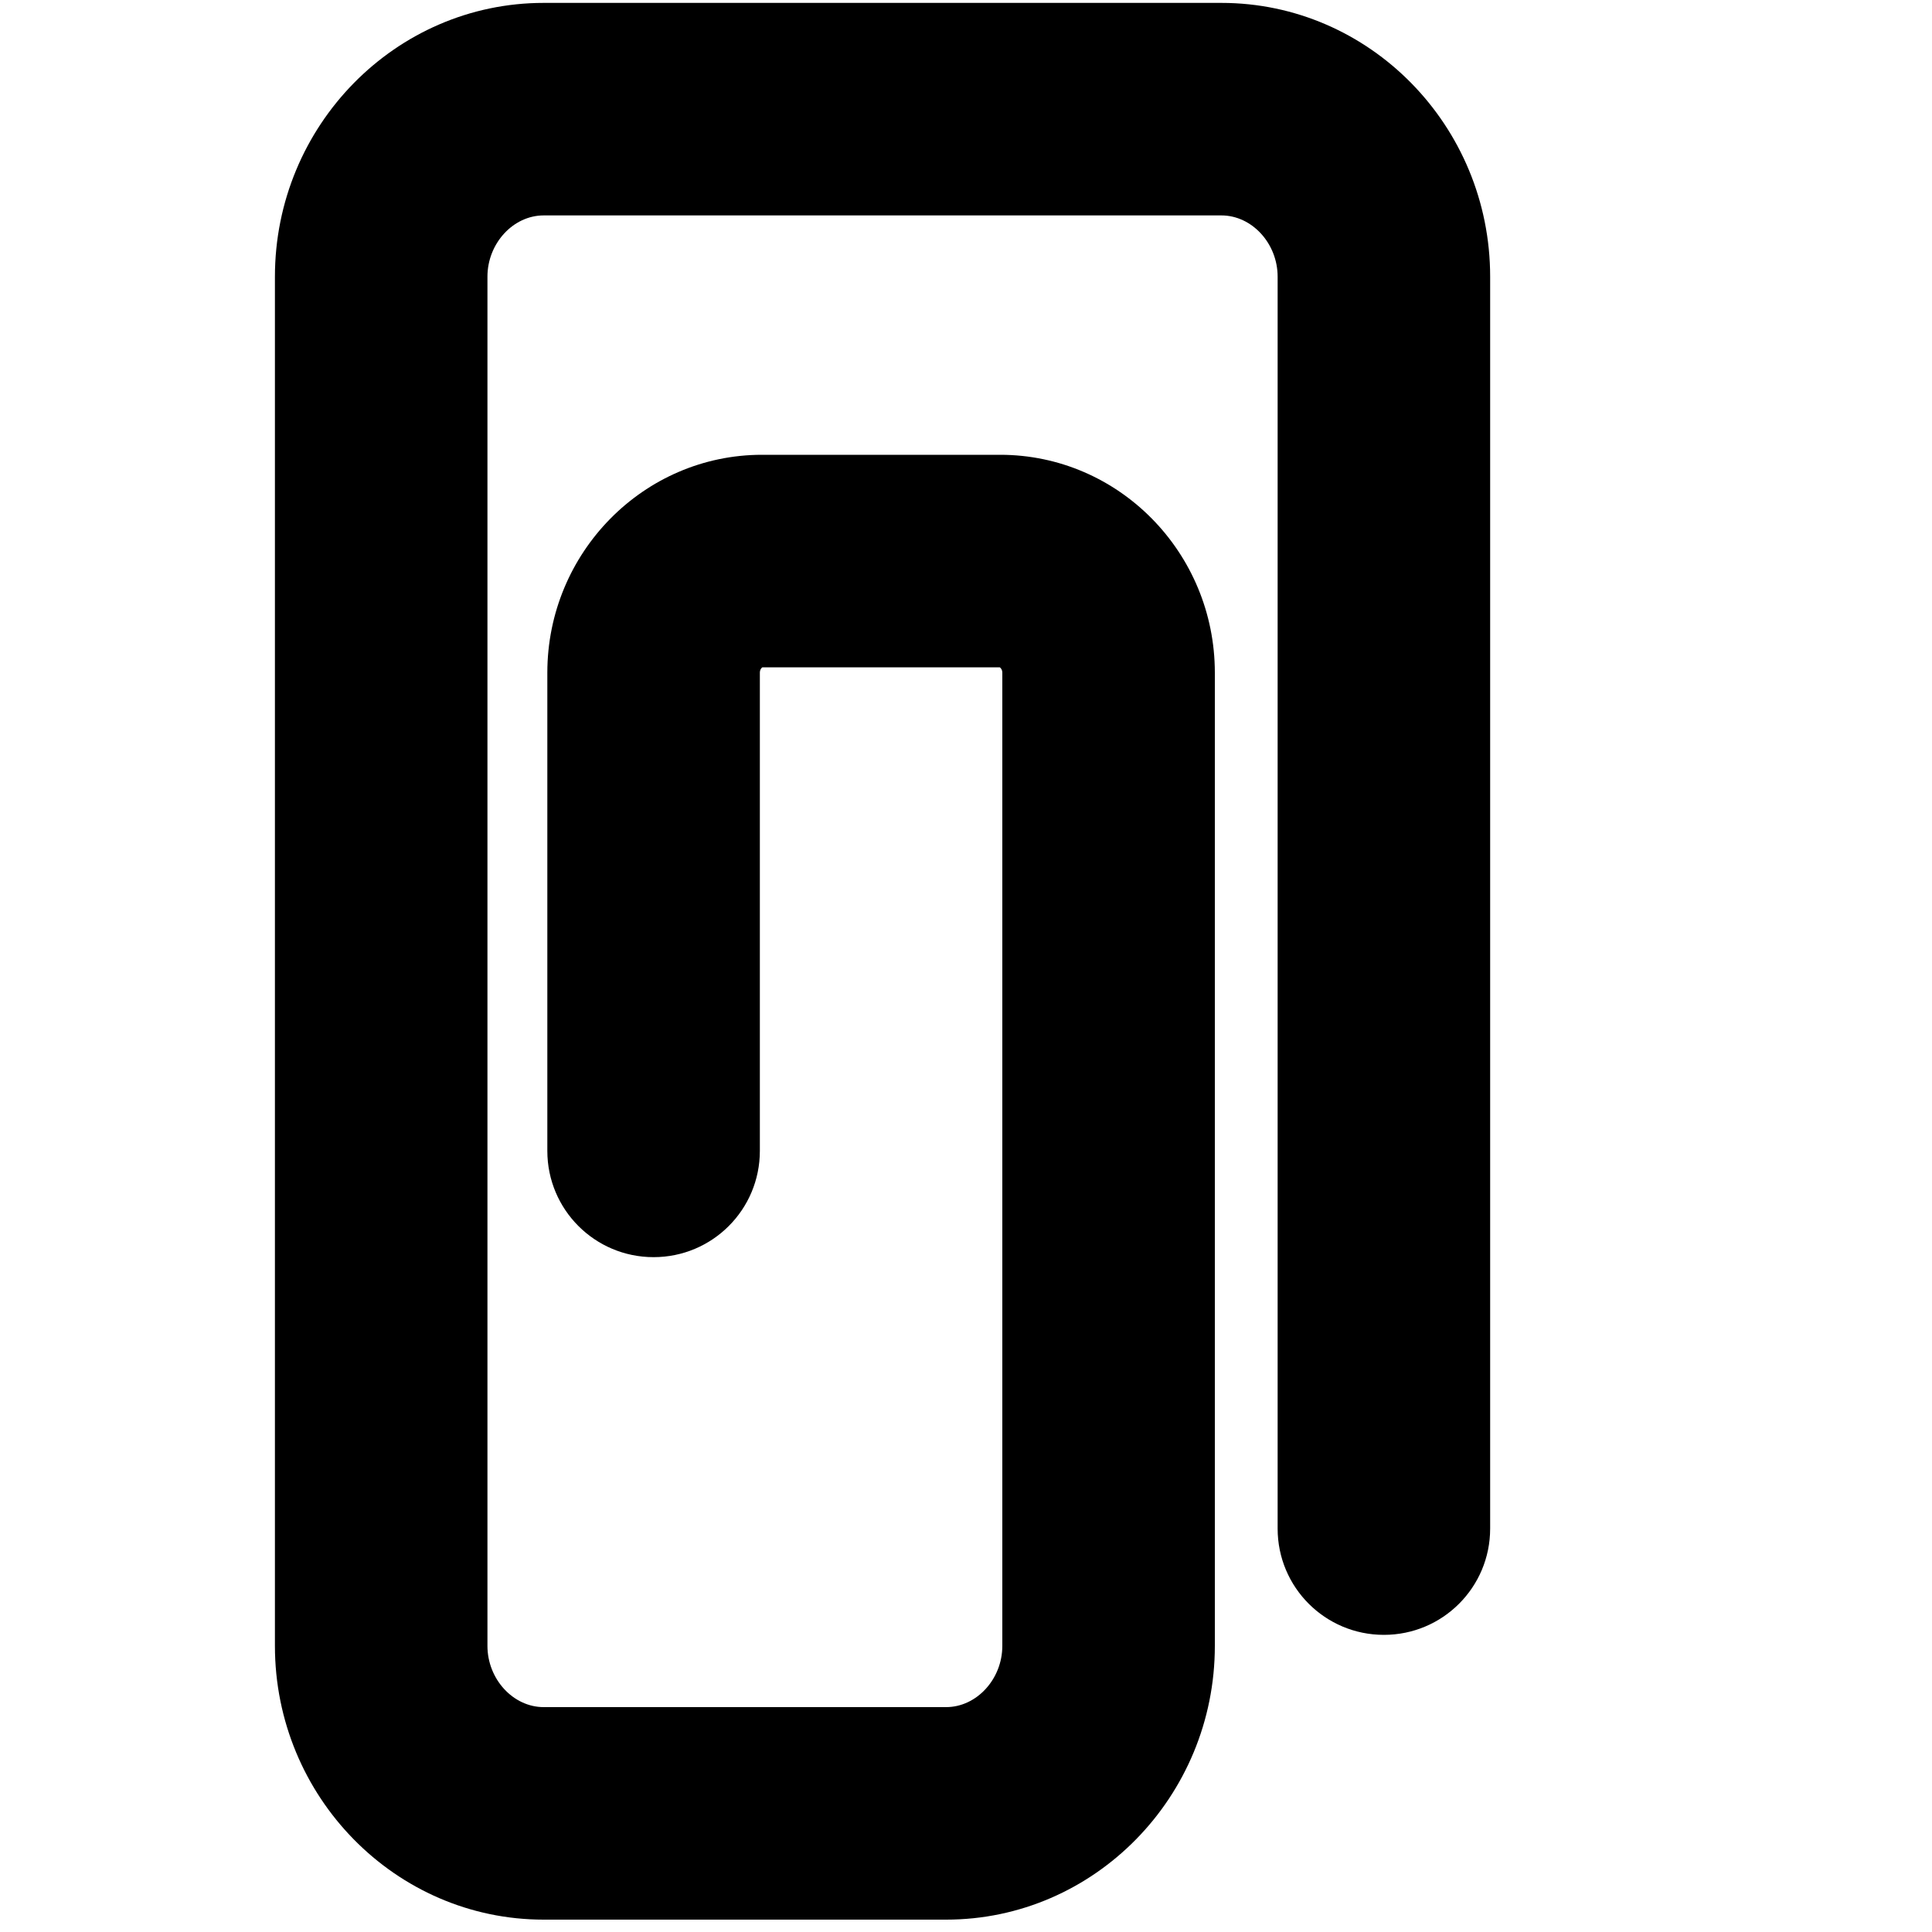 <?xml version="1.0" encoding="utf-8"?>
<!-- Generator: Adobe Illustrator 18.0.0, SVG Export Plug-In . SVG Version: 6.00 Build 0)  -->
<!DOCTYPE svg PUBLIC "-//W3C//DTD SVG 1.1//EN" "http://www.w3.org/Graphics/SVG/1.1/DTD/svg11.dtd">
<svg version="1.1" id="Capa_1" xmlns="http://www.w3.org/2000/svg" xmlns:xlink="http://www.w3.org/1999/xlink" x="0px" y="0px"
	 width="1000px" height="1000px" viewBox="0 0 1000 1000" enable-background="new 0 0 1000 1000" xml:space="preserve">
<path d="M632.2,1.5H281.4c-76.7,0-139.1,63.6-139.1,141.7v708.7c0,78.1,62.4,141.7,139.1,141.7h208.3c76.7,0,139.1-63.6,139.1-141.7
	V348.2c0-62.2-49.8-112.8-111.1-112.8H394.4c-61.2,0-111.1,50.6-111.1,112.8v247.5c0,30.4,24.6,55,55,55s55-24.6,55-55V348.2
	c0-1.8,1-2.6,1.3-2.8h122.9c0.3,0.2,1.3,1.1,1.3,2.8v503.7c0,17.2-13.3,31.7-29.1,31.7H281.4c-15.8,0-29.1-14.5-29.1-31.7V143.2
	c0-17.2,13.3-31.7,29.1-31.7h350.8c15.8,0,29.1,14.5,29.1,31.7v648c0,30.4,24.6,55,55,55s55-24.6,55-55v-648
	C771.3,65.1,708.9,1.5,632.2,1.5z"/>
</svg>
